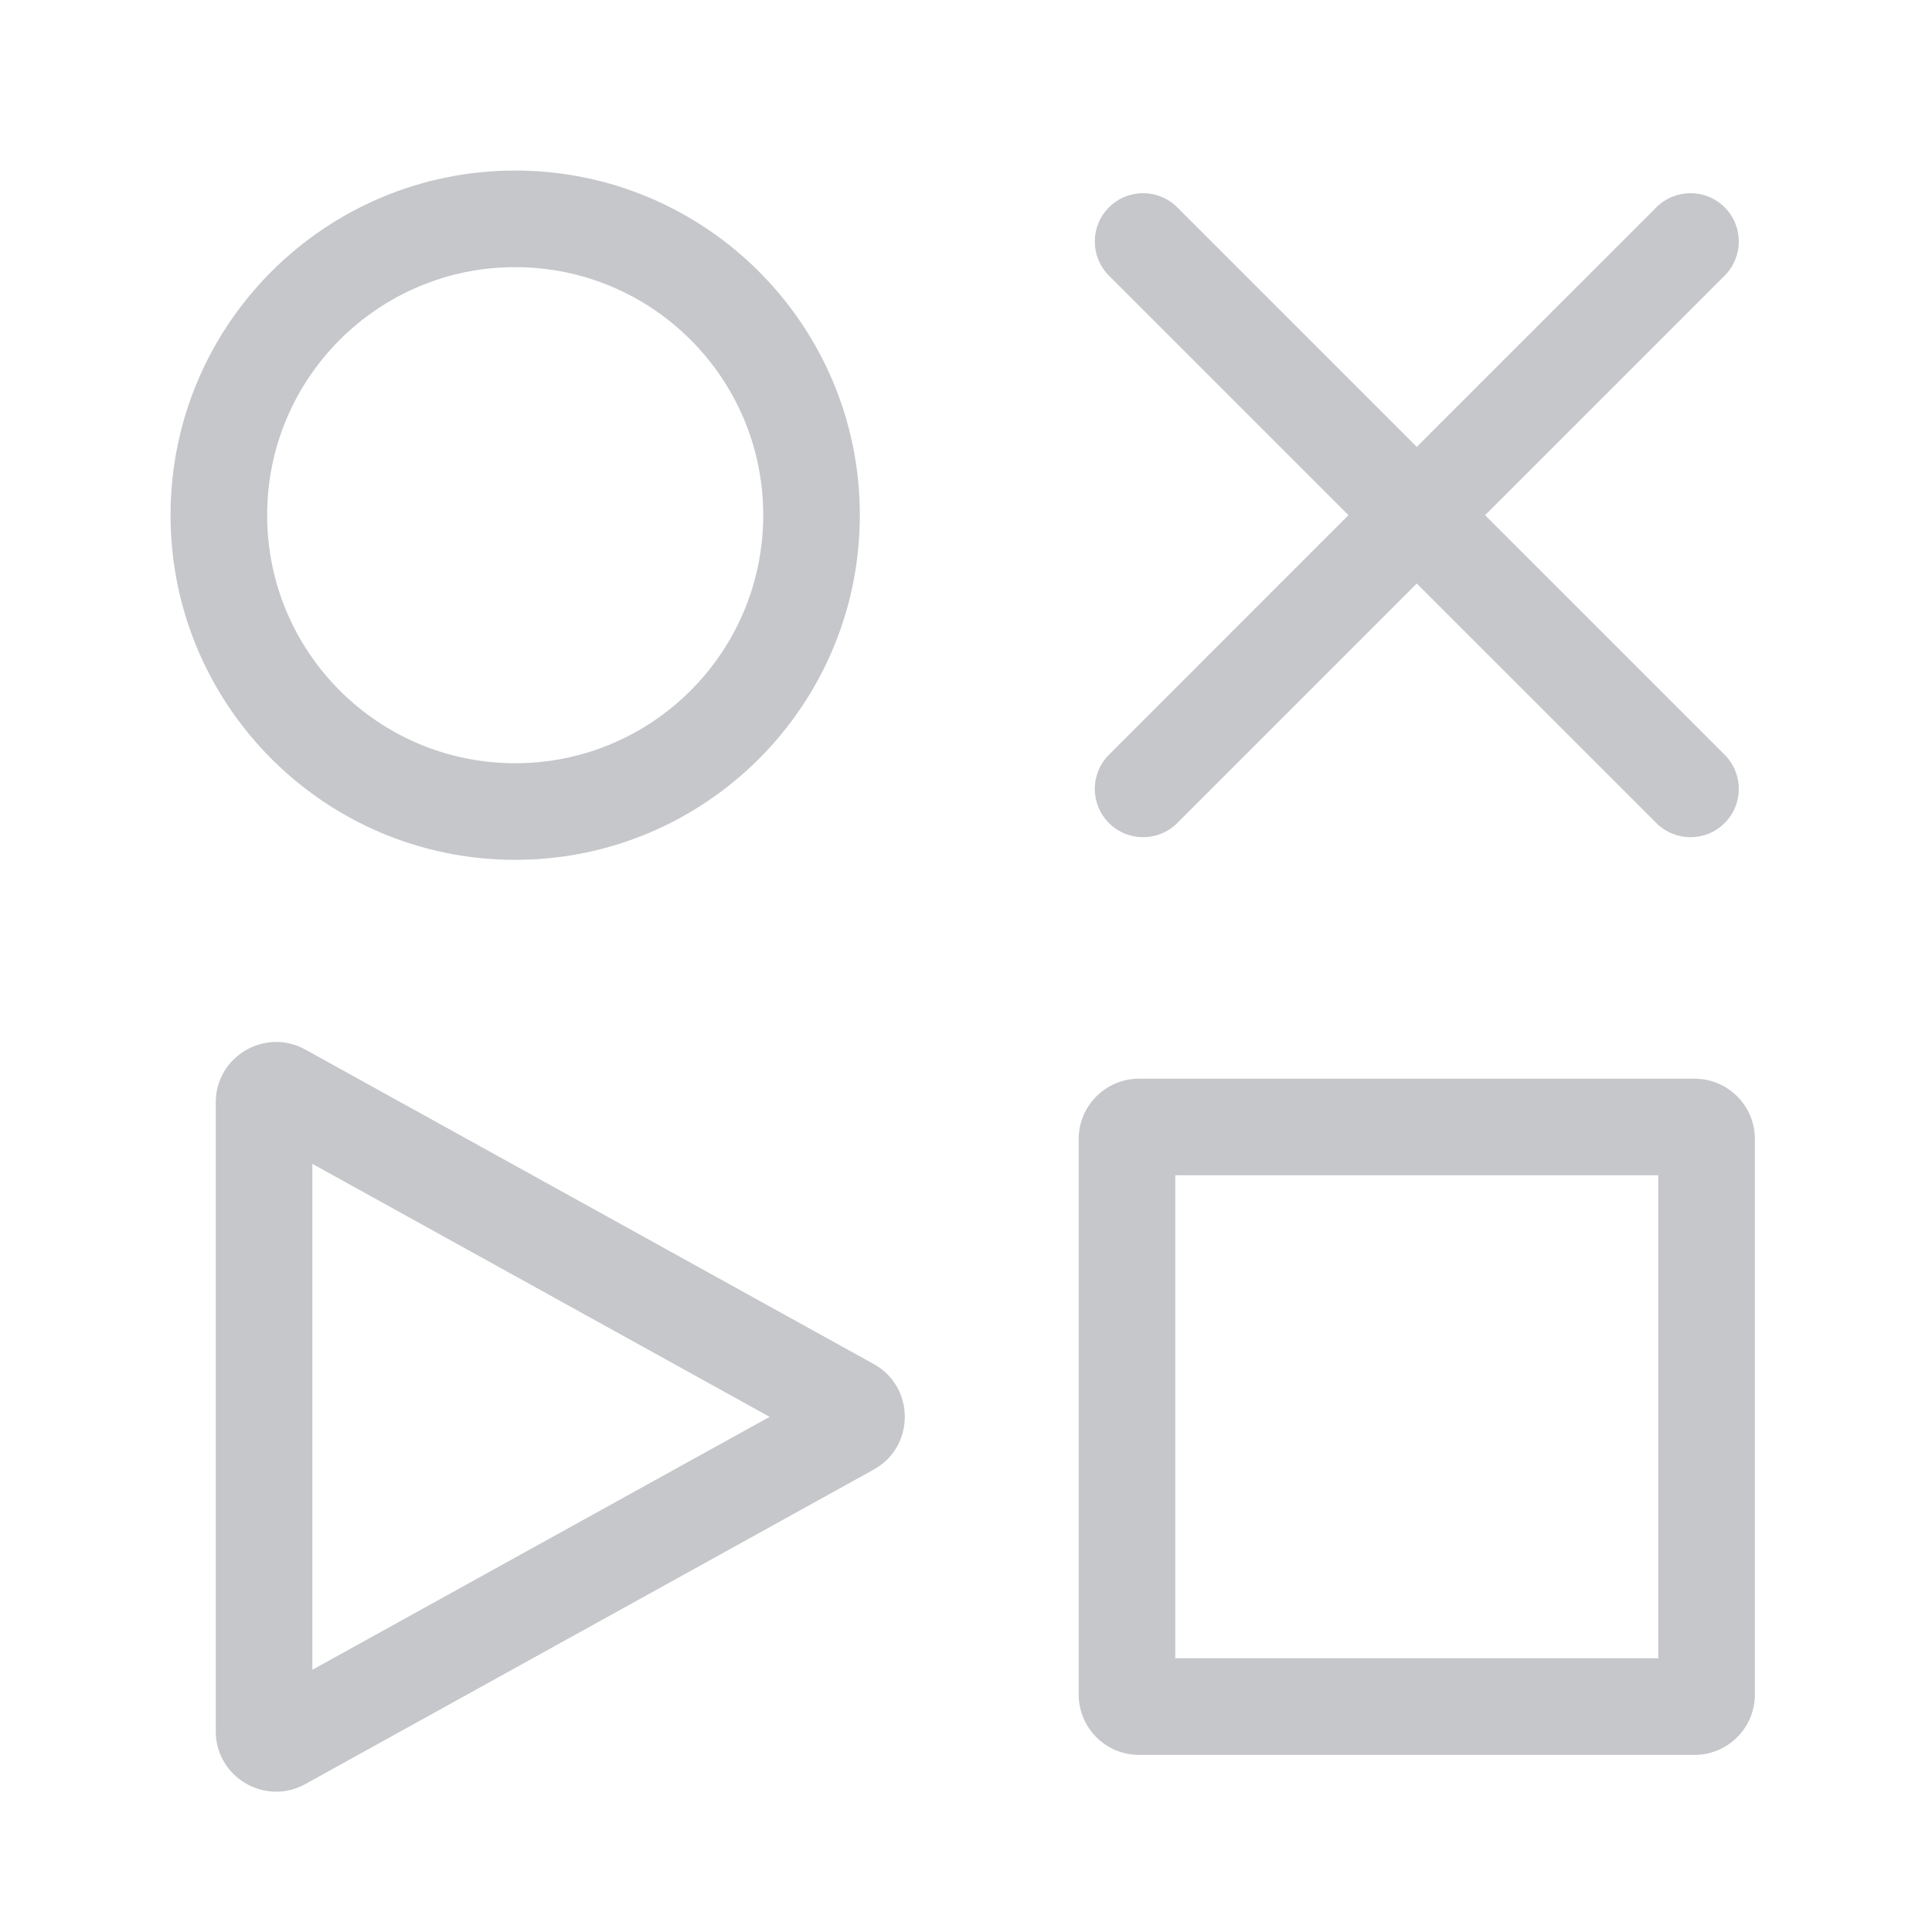 <svg xmlns="http://www.w3.org/2000/svg" width="40" height="40" viewBox="0 0 40 40" fill="none">
  <path fill-rule="evenodd" clip-rule="evenodd" d="M5.531 10.666C5.531 7.83 7.83 5.531 10.667 5.531C13.503 5.531 15.802 7.83 15.802 10.666C15.802 13.503 13.503 15.802 10.667 15.802C7.83 15.802 5.531 13.503 5.531 10.666ZM10.667 3.531C6.726 3.531 3.531 6.726 3.531 10.666C3.531 14.607 6.726 17.802 10.667 17.802C14.607 17.802 17.802 14.607 17.802 10.666C17.802 6.726 14.607 3.531 10.667 3.531ZM15.934 29.334L6.467 34.571V24.096L15.934 29.334ZM6.322 21.73C5.489 21.27 4.467 21.872 4.467 22.824L4.467 35.843C4.467 36.795 5.489 37.398 6.322 36.937L18.088 30.427C18.948 29.952 18.948 28.715 18.088 28.24L6.322 21.73ZM22.333 23.583C22.333 22.893 22.893 22.333 23.583 22.333H35.083C35.774 22.333 36.333 22.893 36.333 23.583V35.083C36.333 35.774 35.774 36.333 35.083 36.333H23.583C22.893 36.333 22.333 35.774 22.333 35.083V23.583ZM24.333 24.333V34.333H34.333V24.333H24.333ZM35.707 5.707C36.098 5.316 36.098 4.683 35.707 4.293C35.317 3.902 34.683 3.902 34.293 4.293L29.333 9.252L24.374 4.293C23.983 3.902 23.35 3.902 22.96 4.293C22.569 4.683 22.569 5.316 22.96 5.707L27.919 10.666L22.96 15.626C22.569 16.017 22.569 16.65 22.96 17.04C23.35 17.431 23.983 17.431 24.374 17.04L29.333 12.081L34.293 17.04C34.683 17.431 35.317 17.431 35.707 17.04C36.098 16.65 36.098 16.017 35.707 15.626L30.747 10.666L35.707 5.707Z" fill="#C5C7CA"/>
</svg>